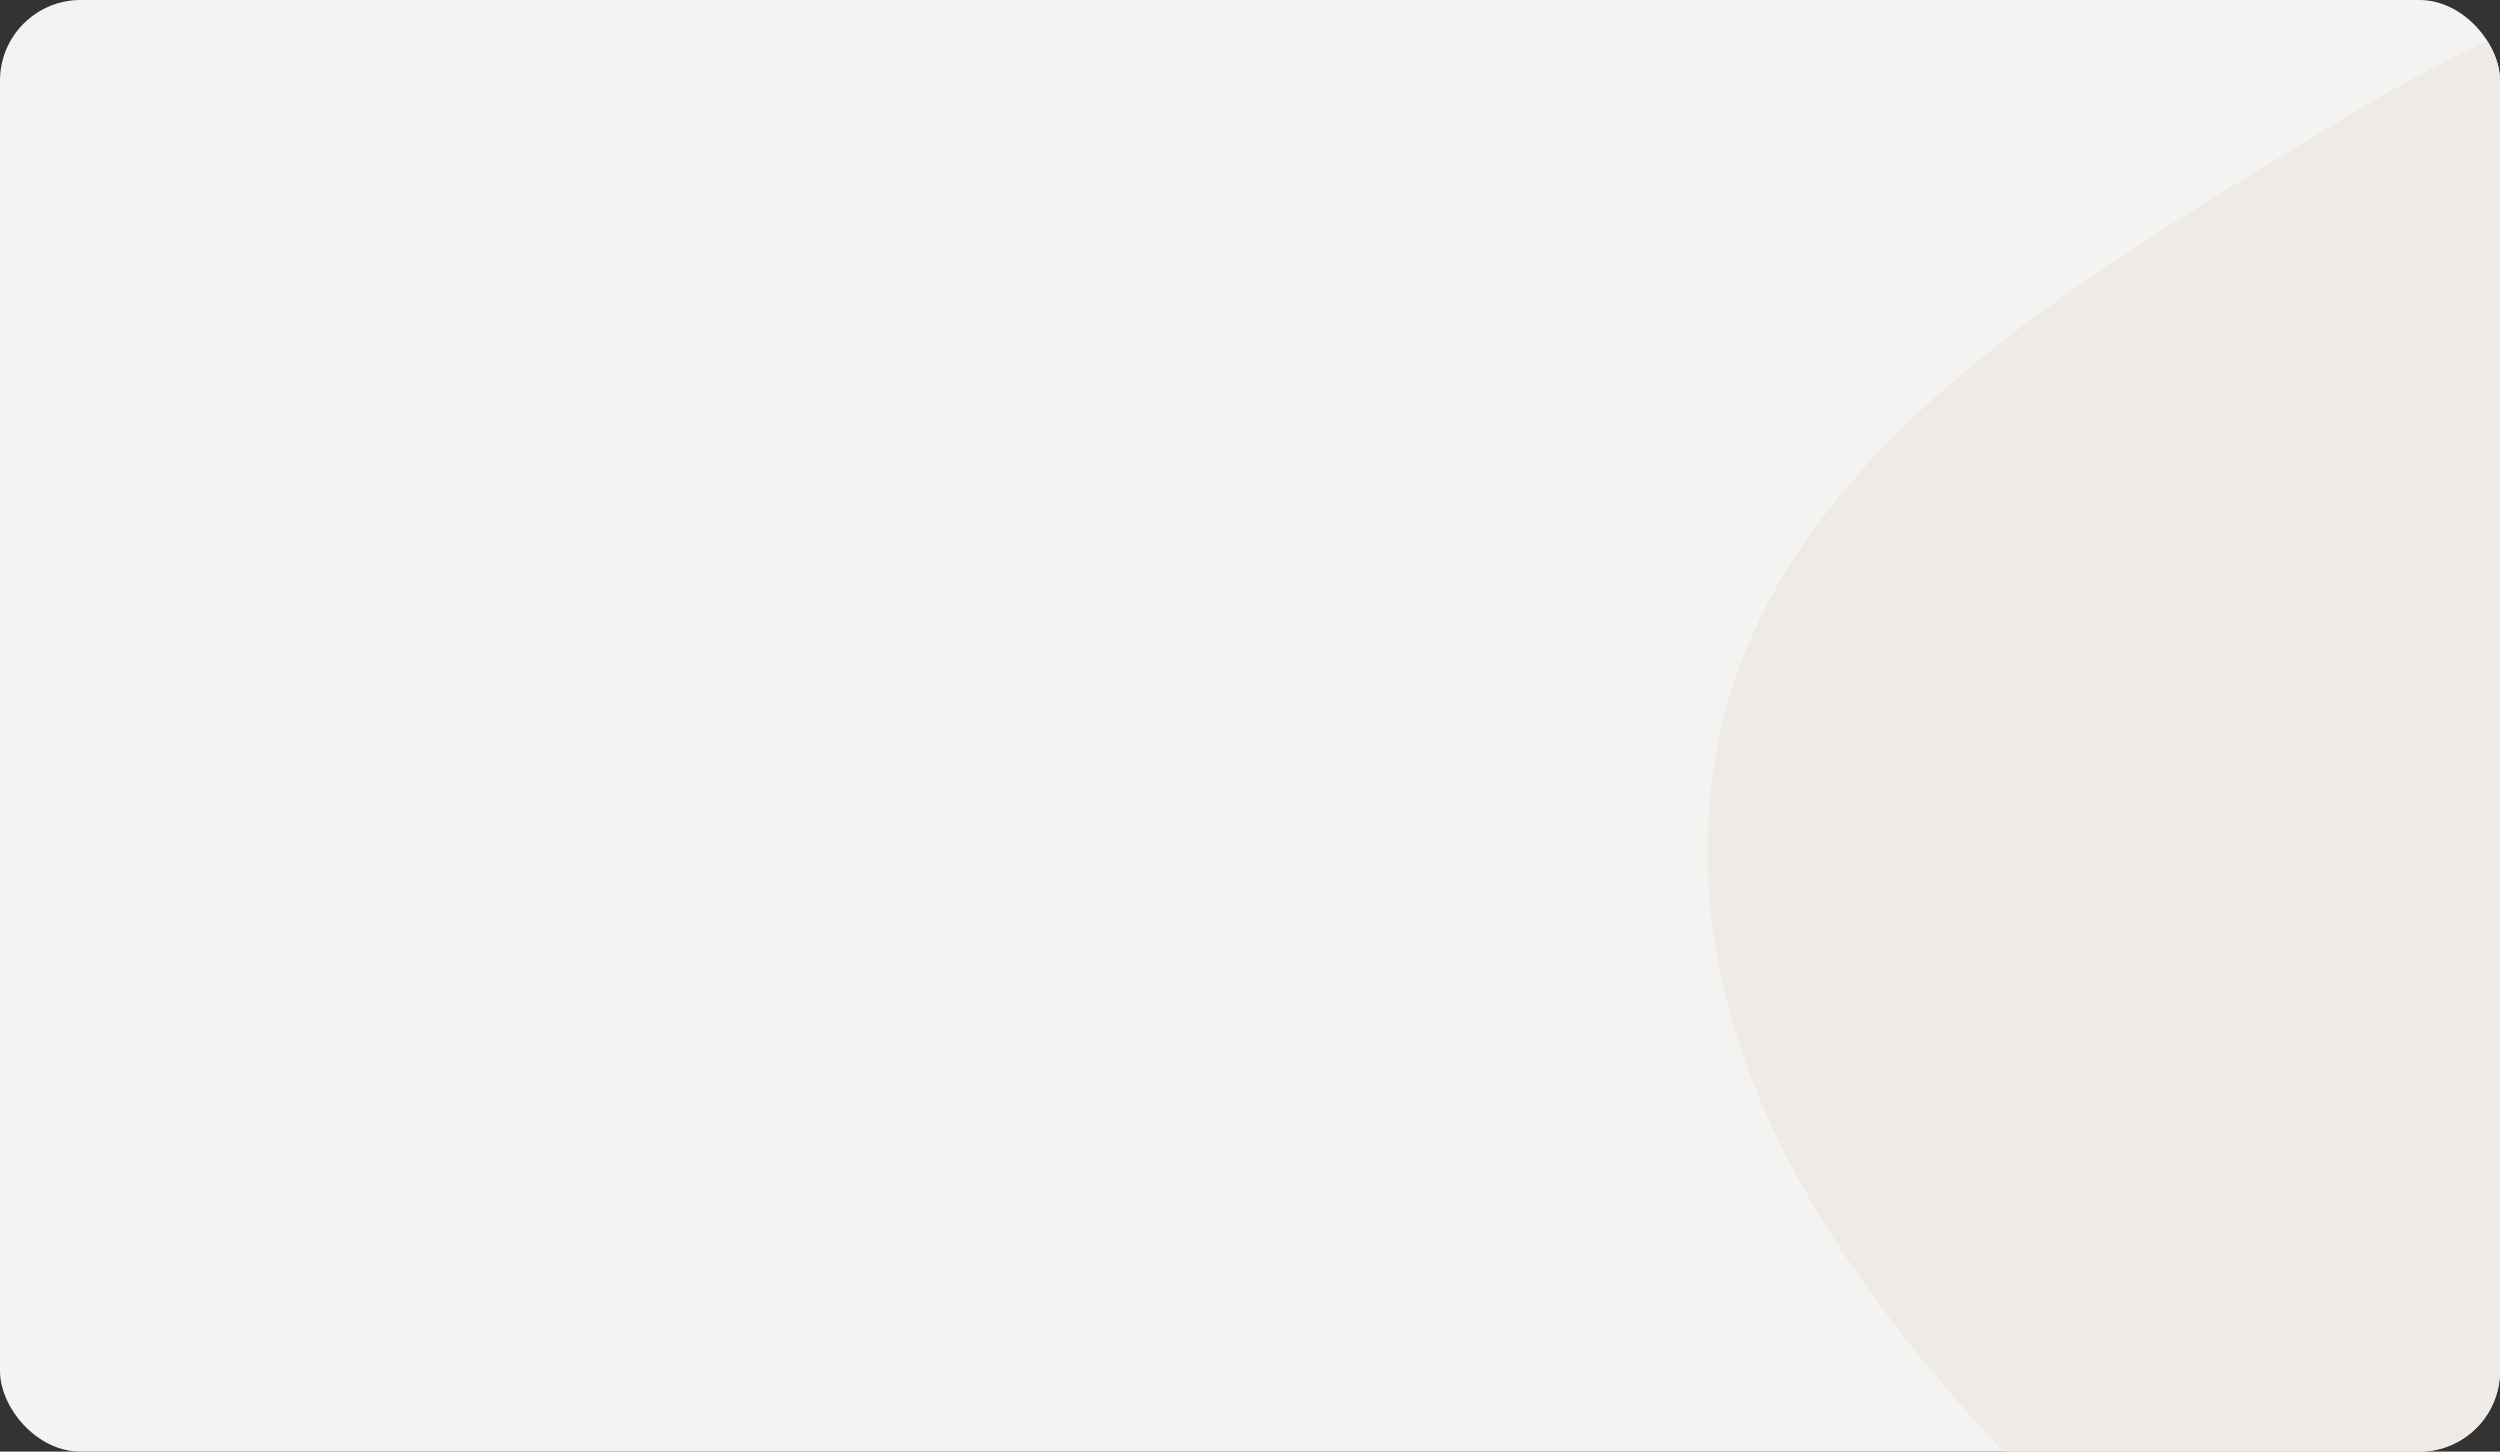 <svg width="620" height="360" viewBox="0 0 620 360" fill="none" xmlns="http://www.w3.org/2000/svg">
<rect x="0" y="0" width="620" height="360" fill="#333333" stroke="none"/>
<g clip-path="url(#clip0_696_15525)">
<rect width="620" height="360" rx="20" fill="#F3F3F1"/>
<path fill-rule="evenodd" clip-rule="evenodd" d="M773.339 -16.403C862.159 -6.369 978.946 -6.537 1010.44 77.116C1041.73 160.228 935.711 223.603 893.008 301.469C851.9 376.423 853.484 488.559 771.503 512.788C686.501 537.91 608.39 464.692 542.929 404.931C480.66 348.083 415.525 279.671 424.3 195.812C432.692 115.612 513.389 70.644 582.291 28.751C641.117 -7.015 704.928 -24.131 773.339 -16.403Z" fill="#EFEAE6"/>
</g>
<defs>
<clipPath id="clip0_696_15525">
<rect width="620" height="360" rx="20" fill="white"/>
</clipPath>
</defs>
</svg>

